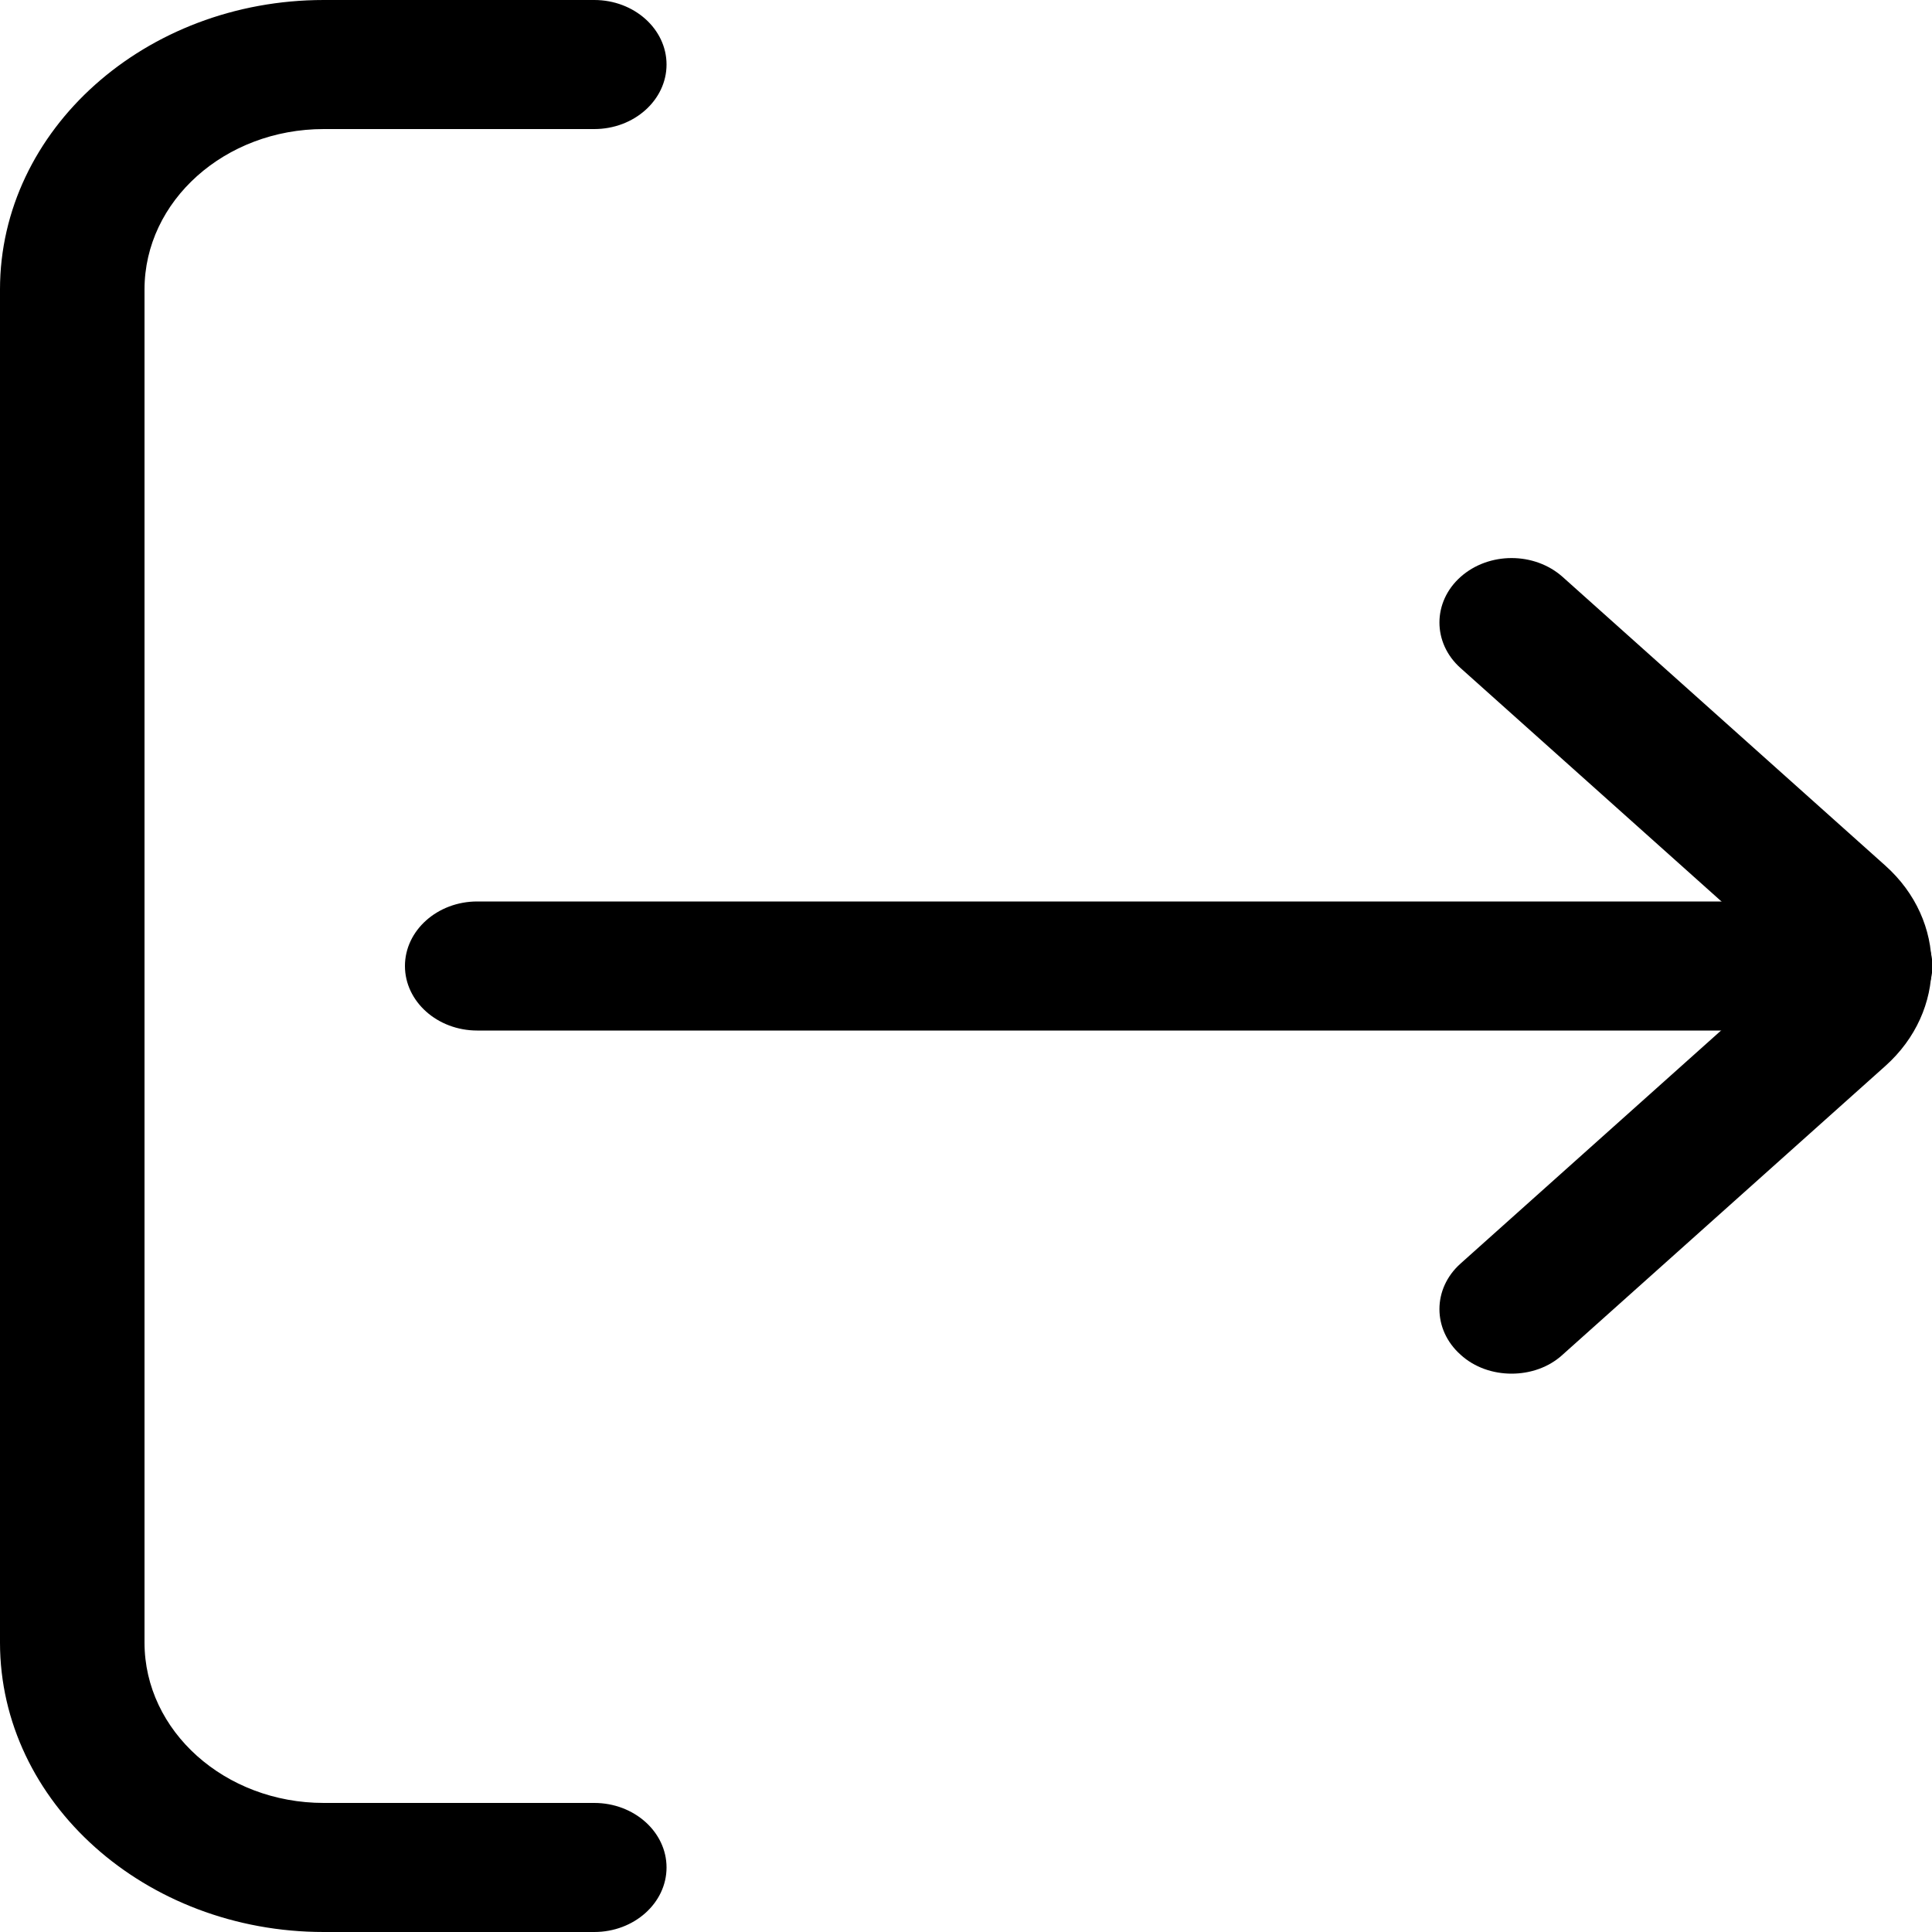 <?xml version="1.0" encoding="UTF-8"?>
<svg id="Layer_2" data-name="Layer 2" xmlns="http://www.w3.org/2000/svg" viewBox="0 0 50 50">
  <defs>
    <style>
      .cls-1 {
        stroke-width: 0px;
      }
    </style>
  </defs>
  <g id="Layer_1-2" data-name="Layer 1">
    <g>
      <g>
        <path class="cls-1" d="M39.12,35.55c-.48,0-.96-.16-1.32-.49-.73-.65-.73-1.71,0-2.36l8.35-7.47c.14-.13.14-.34,0-.47l-8.35-7.47c-.73-.65-.73-1.71,0-2.36.73-.65,1.91-.65,2.64,0l8.35,7.47c1.6,1.43,1.6,3.76,0,5.19l-8.35,7.47c-.36.33-.84.49-1.32.49Z"/>
        <path class="cls-1" d="M48.13,26.67H12.35c-1.03,0-1.87-.75-1.87-1.67s.84-1.67,1.87-1.67h35.79c1.03,0,1.87.75,1.87,1.67s-.84,1.67-1.87,1.67Z"/>
      </g>
      <path class="cls-1" d="M15.38,50h-7c-4.62,0-8.38-3.36-8.38-7.49V7.49C0,3.36,3.76,0,8.38,0h7c1.03,0,1.87.75,1.87,1.67s-.84,1.67-1.87,1.67h-7c-2.56,0-4.64,1.86-4.64,4.15v35.02c0,2.29,2.08,4.15,4.64,4.15h7c1.03,0,1.87.75,1.87,1.67s-.84,1.67-1.87,1.67Z"/>
    </g>
  </g>
</svg>